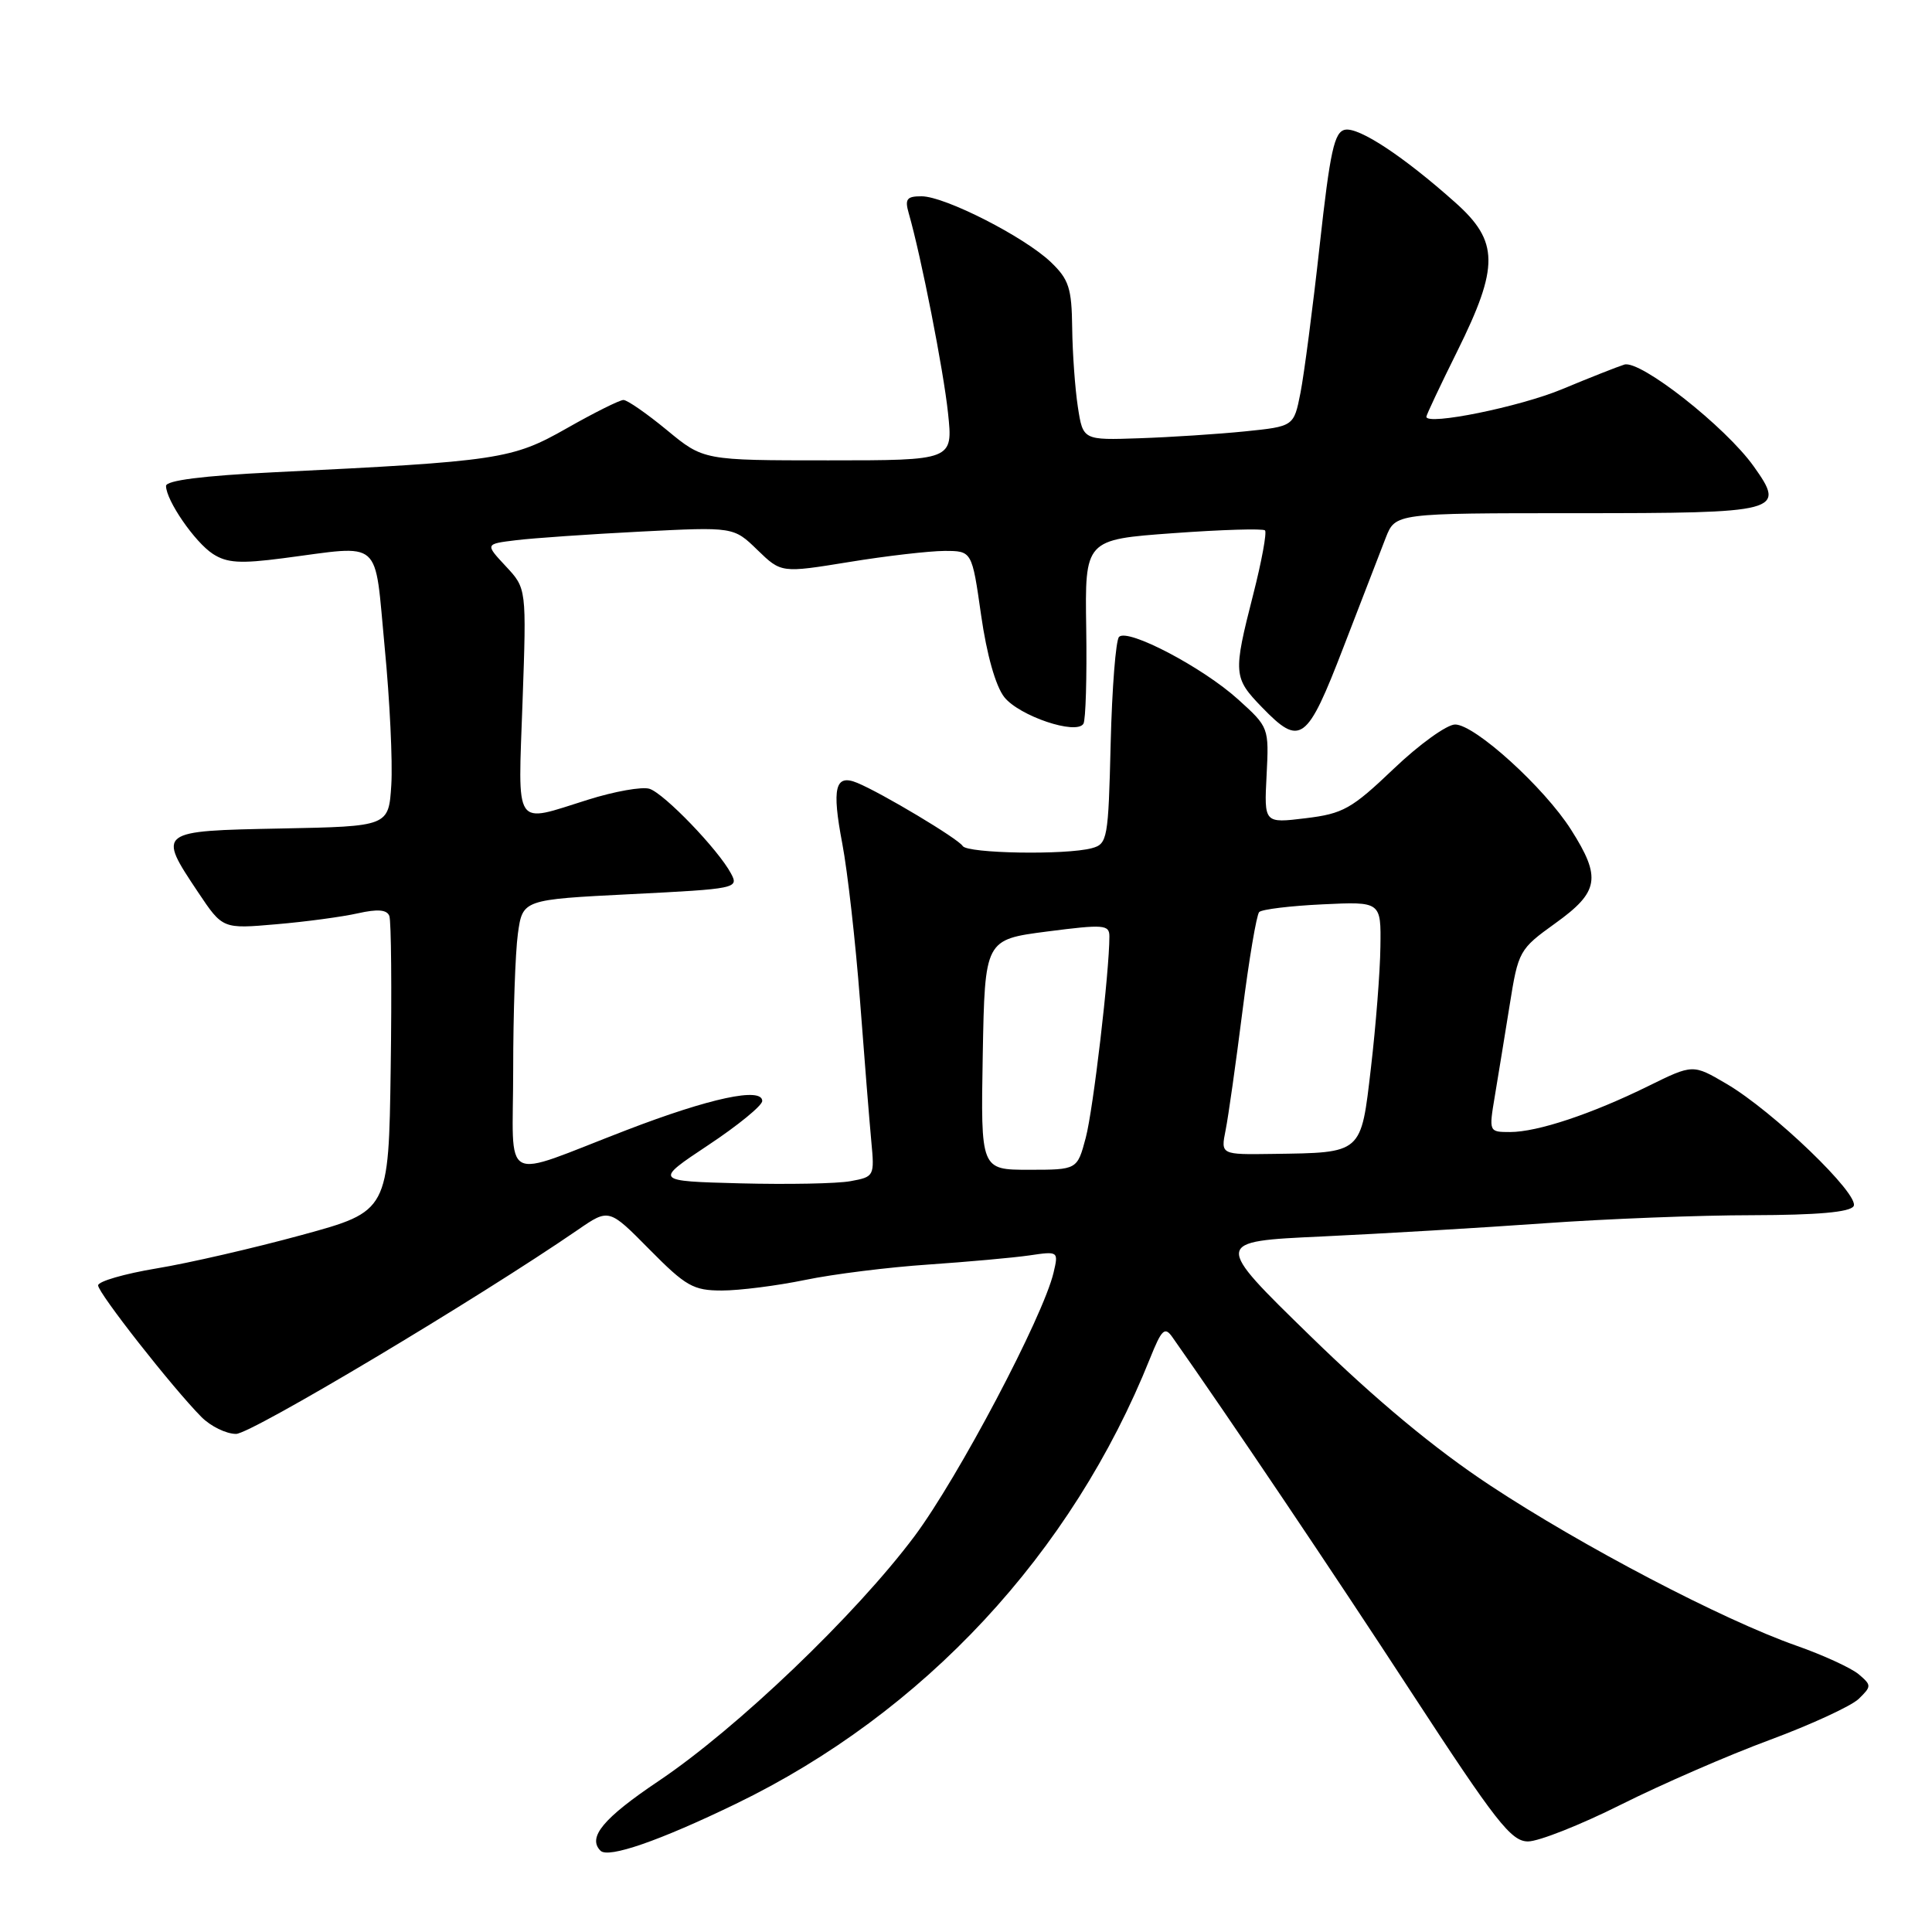 <?xml version="1.0" encoding="UTF-8" standalone="no"?>
<!DOCTYPE svg PUBLIC "-//W3C//DTD SVG 1.1//EN" "http://www.w3.org/Graphics/SVG/1.1/DTD/svg11.dtd" >
<svg xmlns="http://www.w3.org/2000/svg" xmlns:xlink="http://www.w3.org/1999/xlink" version="1.1" viewBox="0 0 256 256">
 <g >
 <path fill="currentColor"
d=" M 97.50 239.02 C 122.41 226.96 142.04 205.85 152.39 179.98 C 153.93 176.14 154.34 175.75 155.34 177.17 C 162.83 187.81 176.61 208.28 187.02 224.25 C 198.23 241.43 200.24 244.00 202.47 244.00 C 203.88 244.00 209.42 241.81 214.77 239.13 C 220.12 236.45 229.00 232.58 234.50 230.55 C 240.00 228.51 245.30 226.06 246.29 225.11 C 248.00 223.44 248.00 223.31 246.29 221.85 C 245.30 221.02 241.57 219.30 238.00 218.05 C 228.25 214.62 209.66 204.89 197.44 196.82 C 190.11 191.98 182.37 185.55 173.67 177.07 C 160.77 164.50 160.77 164.50 175.14 163.84 C 183.04 163.47 196.25 162.69 204.50 162.10 C 212.75 161.51 225.21 161.02 232.19 161.02 C 240.82 161.00 245.11 160.62 245.61 159.83 C 246.51 158.36 234.94 147.22 228.75 143.60 C 224.32 141.00 224.32 141.00 218.41 143.91 C 210.90 147.61 203.72 150.00 200.10 150.00 C 197.28 150.00 197.28 149.98 198.07 145.25 C 198.51 142.64 199.39 137.20 200.04 133.17 C 201.18 126.01 201.31 125.77 206.10 122.33 C 211.89 118.17 212.21 116.29 208.18 109.95 C 204.63 104.35 195.42 96.00 192.81 96.00 C 191.72 96.00 188.05 98.64 184.66 101.88 C 179.10 107.18 177.97 107.82 173.00 108.42 C 167.50 109.09 167.50 109.09 167.83 102.73 C 168.15 96.40 168.14 96.36 164.04 92.66 C 159.36 88.43 149.44 83.22 148.28 84.39 C 147.85 84.81 147.35 91.16 147.17 98.48 C 146.86 111.18 146.75 111.83 144.67 112.39 C 141.22 113.32 128.17 113.09 127.56 112.10 C 126.96 111.13 116.81 105.06 113.58 103.73 C 110.65 102.52 110.20 104.39 111.61 111.79 C 112.31 115.48 113.36 124.80 113.95 132.50 C 114.53 140.20 115.21 148.62 115.45 151.21 C 115.89 155.85 115.84 155.94 112.70 156.51 C 110.94 156.84 104.37 156.96 98.09 156.80 C 86.68 156.50 86.68 156.50 93.84 151.74 C 97.78 149.13 101.00 146.49 101.00 145.89 C 101.00 144.01 94.07 145.49 83.00 149.75 C 66.04 156.26 68.00 157.31 68.00 141.71 C 68.00 134.32 68.28 126.24 68.62 123.74 C 69.25 119.20 69.25 119.20 83.59 118.48 C 97.59 117.78 97.92 117.71 96.86 115.74 C 95.17 112.57 88.01 105.14 86.06 104.52 C 85.09 104.21 81.42 104.86 77.90 105.97 C 67.96 109.08 68.64 110.09 69.24 92.98 C 69.77 77.97 69.77 77.97 67.02 75.03 C 64.27 72.08 64.27 72.08 68.39 71.58 C 70.65 71.30 78.06 70.79 84.86 70.44 C 97.21 69.81 97.21 69.81 100.36 72.87 C 103.52 75.93 103.52 75.93 112.51 74.47 C 117.45 73.66 123.14 73.01 125.15 73.00 C 128.79 73.00 128.79 73.00 130.00 81.50 C 130.75 86.75 131.92 90.90 133.07 92.37 C 135.05 94.87 142.62 97.43 143.56 95.90 C 143.86 95.42 144.03 89.73 143.93 83.26 C 143.75 71.50 143.75 71.50 155.44 70.65 C 161.87 70.18 167.35 70.02 167.62 70.28 C 167.88 70.55 167.18 74.38 166.05 78.80 C 163.38 89.25 163.43 89.81 167.20 93.70 C 172.31 98.98 173.17 98.35 178.02 85.75 C 180.40 79.56 182.92 73.04 183.62 71.25 C 184.90 68.00 184.90 68.00 208.83 68.00 C 235.98 68.00 236.67 67.82 232.38 61.80 C 228.65 56.55 217.34 47.66 215.23 48.31 C 214.28 48.61 210.58 50.07 207.01 51.56 C 201.39 53.91 189.00 56.42 189.00 55.22 C 189.00 54.99 190.84 51.08 193.10 46.53 C 198.66 35.31 198.62 31.99 192.85 26.85 C 185.98 20.72 180.09 16.84 178.23 17.19 C 176.80 17.47 176.25 19.97 174.86 32.56 C 173.95 40.83 172.80 49.60 172.32 52.05 C 171.44 56.50 171.44 56.50 164.97 57.16 C 161.41 57.52 155.12 57.93 151.00 58.07 C 143.50 58.33 143.50 58.33 142.82 53.91 C 142.45 51.49 142.11 46.77 142.07 43.44 C 142.01 38.18 141.63 37.02 139.25 34.74 C 135.75 31.39 125.23 26.03 122.13 26.01 C 120.15 26.00 119.87 26.37 120.41 28.25 C 122.06 33.99 125.03 49.11 125.62 54.75 C 126.28 61.00 126.28 61.00 109.75 61.00 C 93.22 61.00 93.22 61.00 88.38 57.00 C 85.71 54.80 83.12 53.00 82.61 53.00 C 82.11 53.00 78.72 54.69 75.10 56.75 C 67.84 60.87 66.17 61.12 36.25 62.58 C 26.87 63.04 22.00 63.66 22.00 64.39 C 22.01 66.31 25.81 71.83 28.20 73.39 C 30.06 74.60 31.84 74.71 37.50 73.97 C 50.86 72.24 49.57 71.11 50.97 85.75 C 51.65 92.76 52.04 100.97 51.85 104.00 C 51.50 109.50 51.50 109.50 37.25 109.78 C 20.86 110.10 20.83 110.12 26.25 118.23 C 29.50 123.09 29.50 123.09 36.60 122.47 C 40.50 122.14 45.37 121.48 47.41 121.02 C 50.04 120.43 51.27 120.53 51.59 121.37 C 51.84 122.03 51.92 131.10 51.77 141.53 C 51.50 160.50 51.50 160.50 40.00 163.64 C 33.67 165.37 25.01 167.37 20.75 168.07 C 16.49 168.78 13.00 169.79 13.00 170.32 C 13.00 171.33 22.86 183.89 26.68 187.75 C 27.91 188.99 29.97 190.00 31.28 190.00 C 33.29 190.00 63.37 172.03 76.58 162.95 C 80.69 160.12 80.69 160.12 86.06 165.56 C 90.88 170.44 91.87 171.00 95.65 171.00 C 97.97 171.00 102.94 170.37 106.68 169.60 C 110.43 168.82 117.78 167.91 123.00 167.56 C 128.22 167.20 134.25 166.66 136.39 166.35 C 140.24 165.78 140.27 165.80 139.60 168.64 C 138.21 174.50 126.98 195.77 121.18 203.55 C 113.39 213.97 97.65 229.03 87.26 236.00 C 79.95 240.91 77.81 243.47 79.57 245.23 C 80.60 246.27 87.38 243.92 97.50 239.02 Z  M 130.22 139.75 C 130.50 124.50 130.50 124.50 138.75 123.43 C 146.28 122.46 147.00 122.52 147.00 124.08 C 147.00 128.77 144.86 147.02 143.87 150.75 C 142.74 155.00 142.74 155.00 136.34 155.00 C 129.95 155.00 129.95 155.00 130.22 139.75 Z  M 162.40 149.75 C 162.76 147.96 163.76 140.88 164.63 134.00 C 165.50 127.12 166.50 121.21 166.85 120.85 C 167.21 120.49 170.99 120.03 175.25 119.83 C 183.00 119.46 183.00 119.46 182.91 125.48 C 182.87 128.79 182.30 135.98 181.66 141.46 C 180.32 152.96 180.58 152.73 168.62 152.90 C 161.75 153.00 161.75 153.00 162.40 149.75 Z "/>
</g>
</svg>